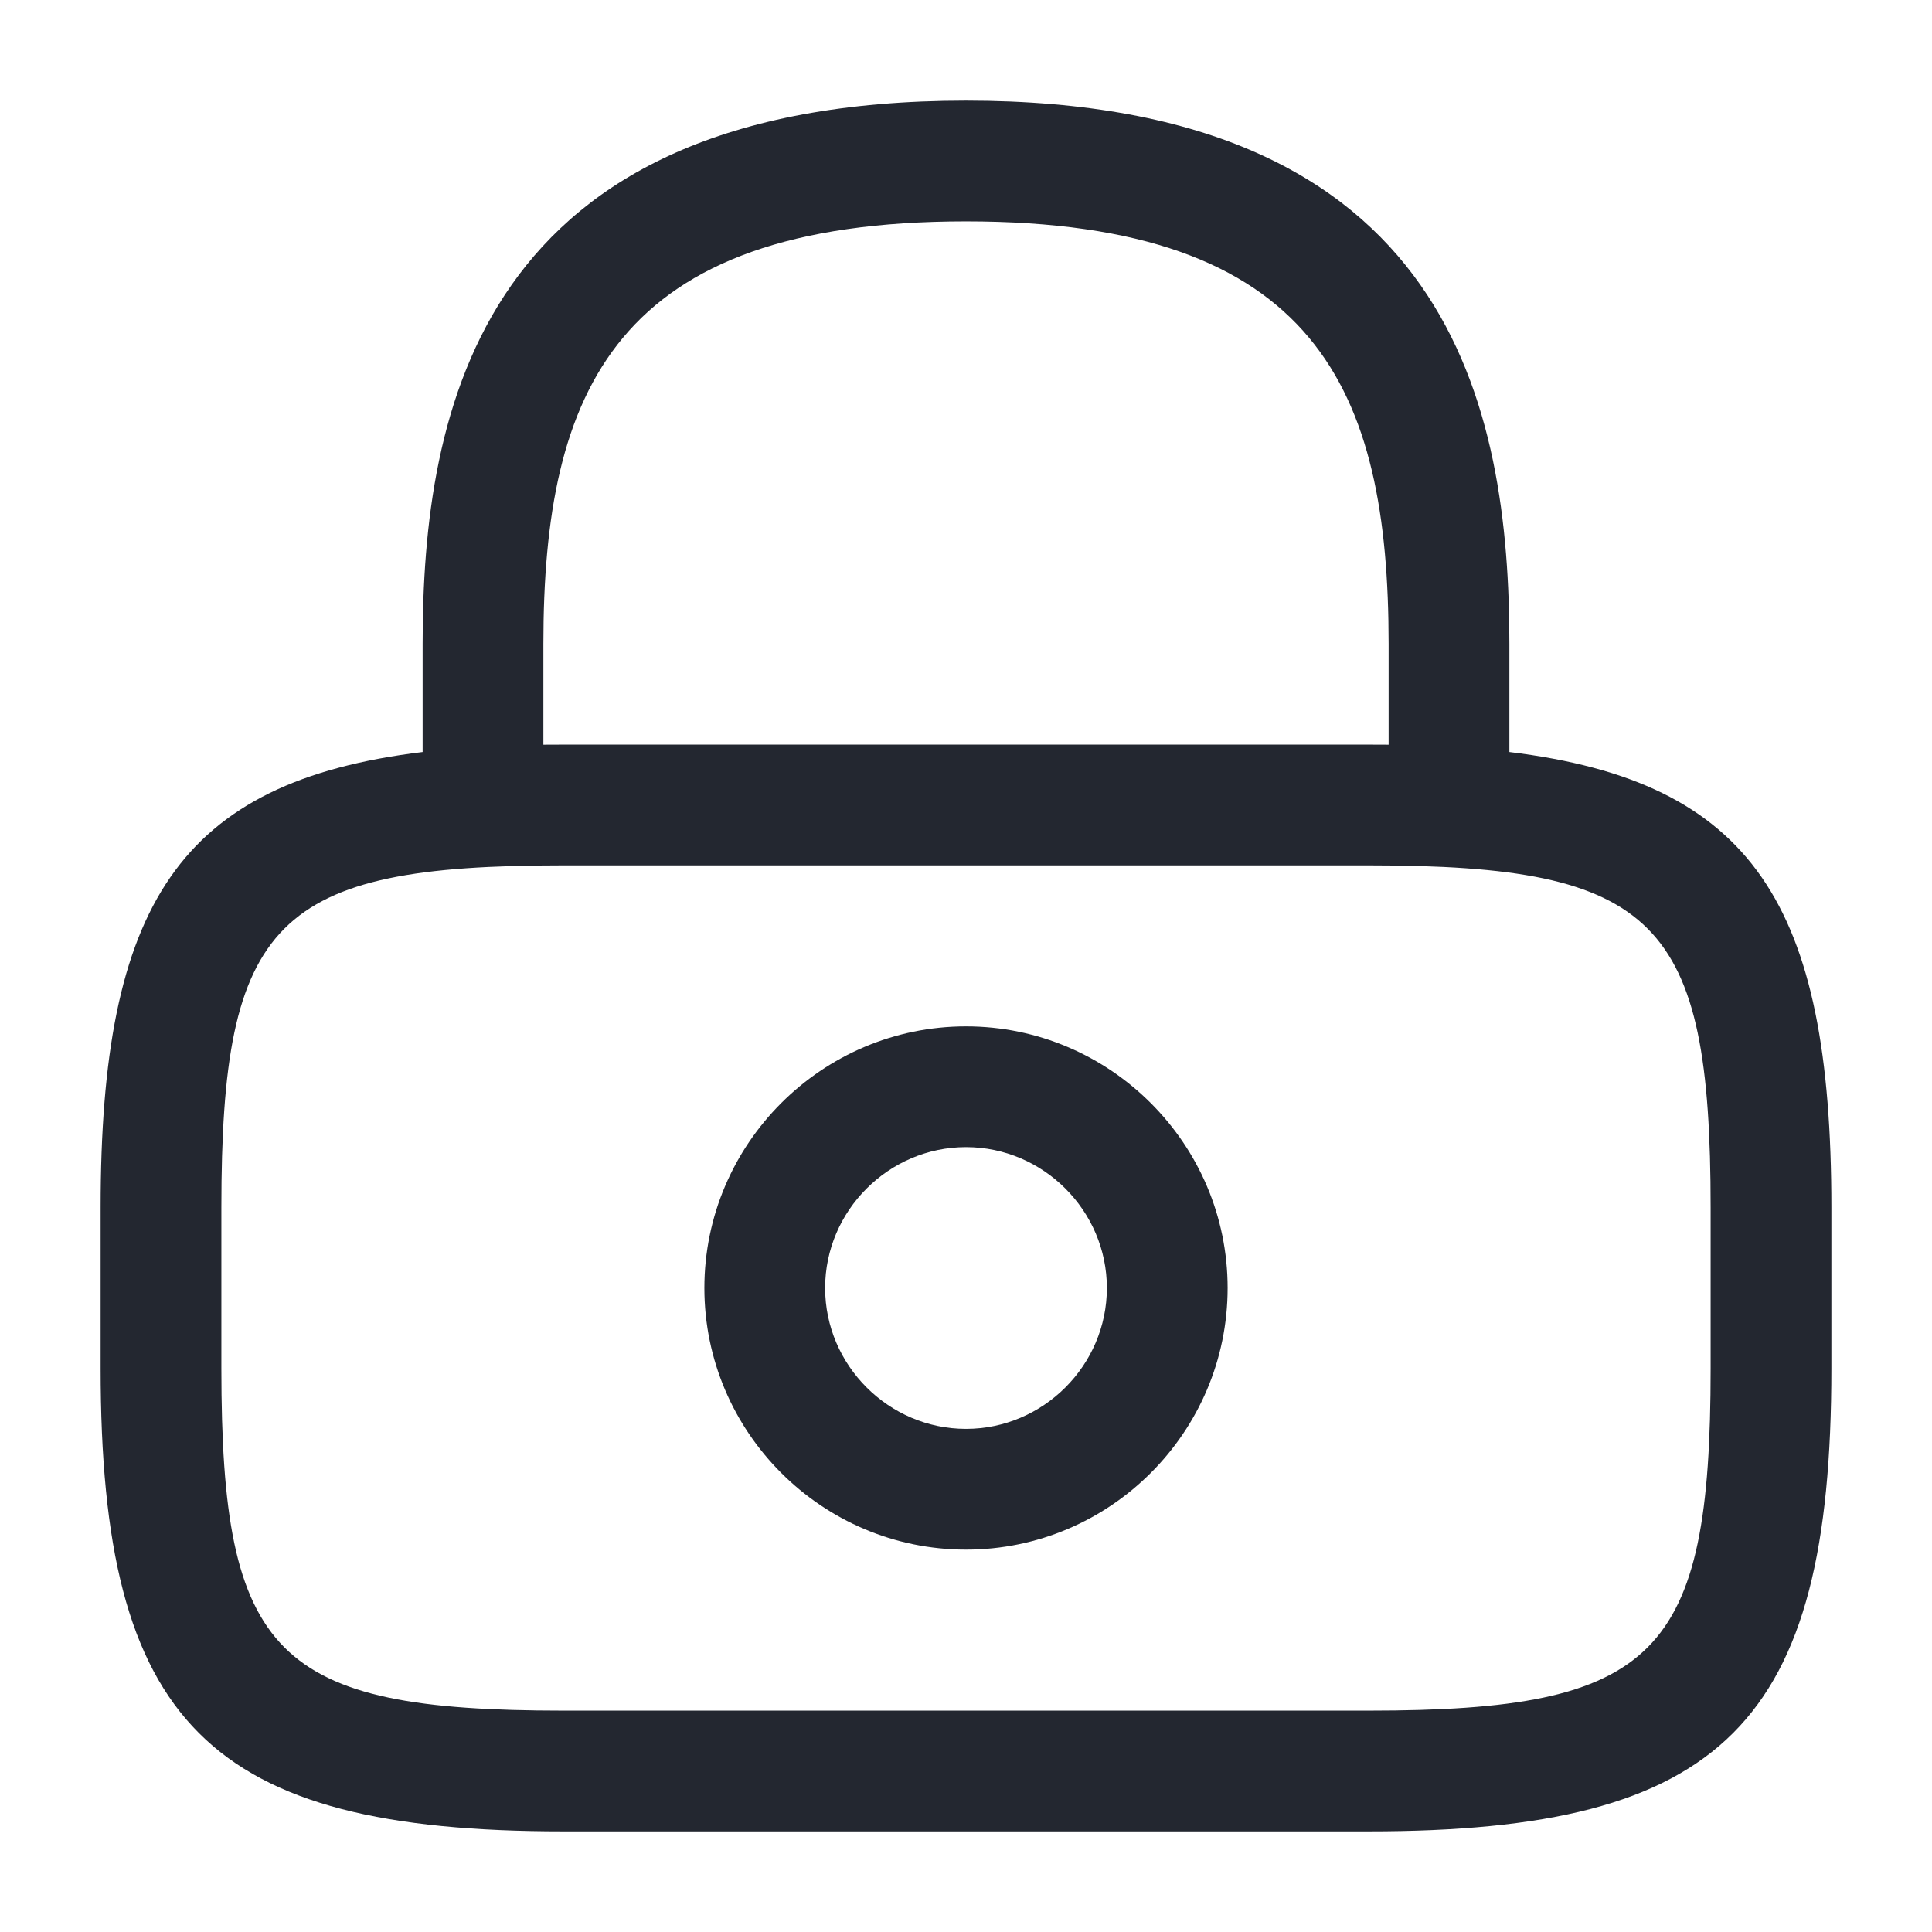 <svg width="24" height="24" viewBox="0 0 24 24" fill="none" xmlns="http://www.w3.org/2000/svg">
<path d="M12 19.25C10.21 19.25 8.75 17.79 8.75 16C8.75 14.21 10.21 12.75 12 12.75C13.79 12.75 15.25 14.21 15.25 16C15.25 17.79 13.79 19.25 12 19.25ZM12 14.25C11.04 14.25 10.25 15.04 10.25 16C10.25 16.96 11.04 17.75 12 17.75C12.96 17.75 13.75 16.96 13.75 16C13.75 15.04 12.96 14.25 12 14.25Z" fill="#232730"/>
<path fill-rule="evenodd" clip-rule="evenodd" d="M17.25 9.251V8C17.25 4.85 16.36 2.75 12 2.75C7.64 2.75 6.75 4.85 6.75 8V9.251C6.832 9.25 6.916 9.25 7 9.25H17C17.084 9.25 17.168 9.25 17.25 9.251ZM5.25 9.342V8C5.25 5.1 5.95 1.25 12 1.25C18.05 1.25 18.75 5.1 18.75 8V9.342C21.775 9.71 22.75 11.238 22.75 15V17C22.75 21.41 21.41 22.75 17 22.75H7C2.59 22.75 1.25 21.41 1.25 17V15C1.25 11.238 2.225 9.71 5.25 9.342ZM2.75 15C2.75 11.43 3.42 10.75 7 10.75H17C20.58 10.75 21.25 11.43 21.25 15V17C21.25 20.57 20.58 21.25 17 21.25H7C3.42 21.25 2.75 20.57 2.75 17V15Z" fill="#232730"/>
</svg>

